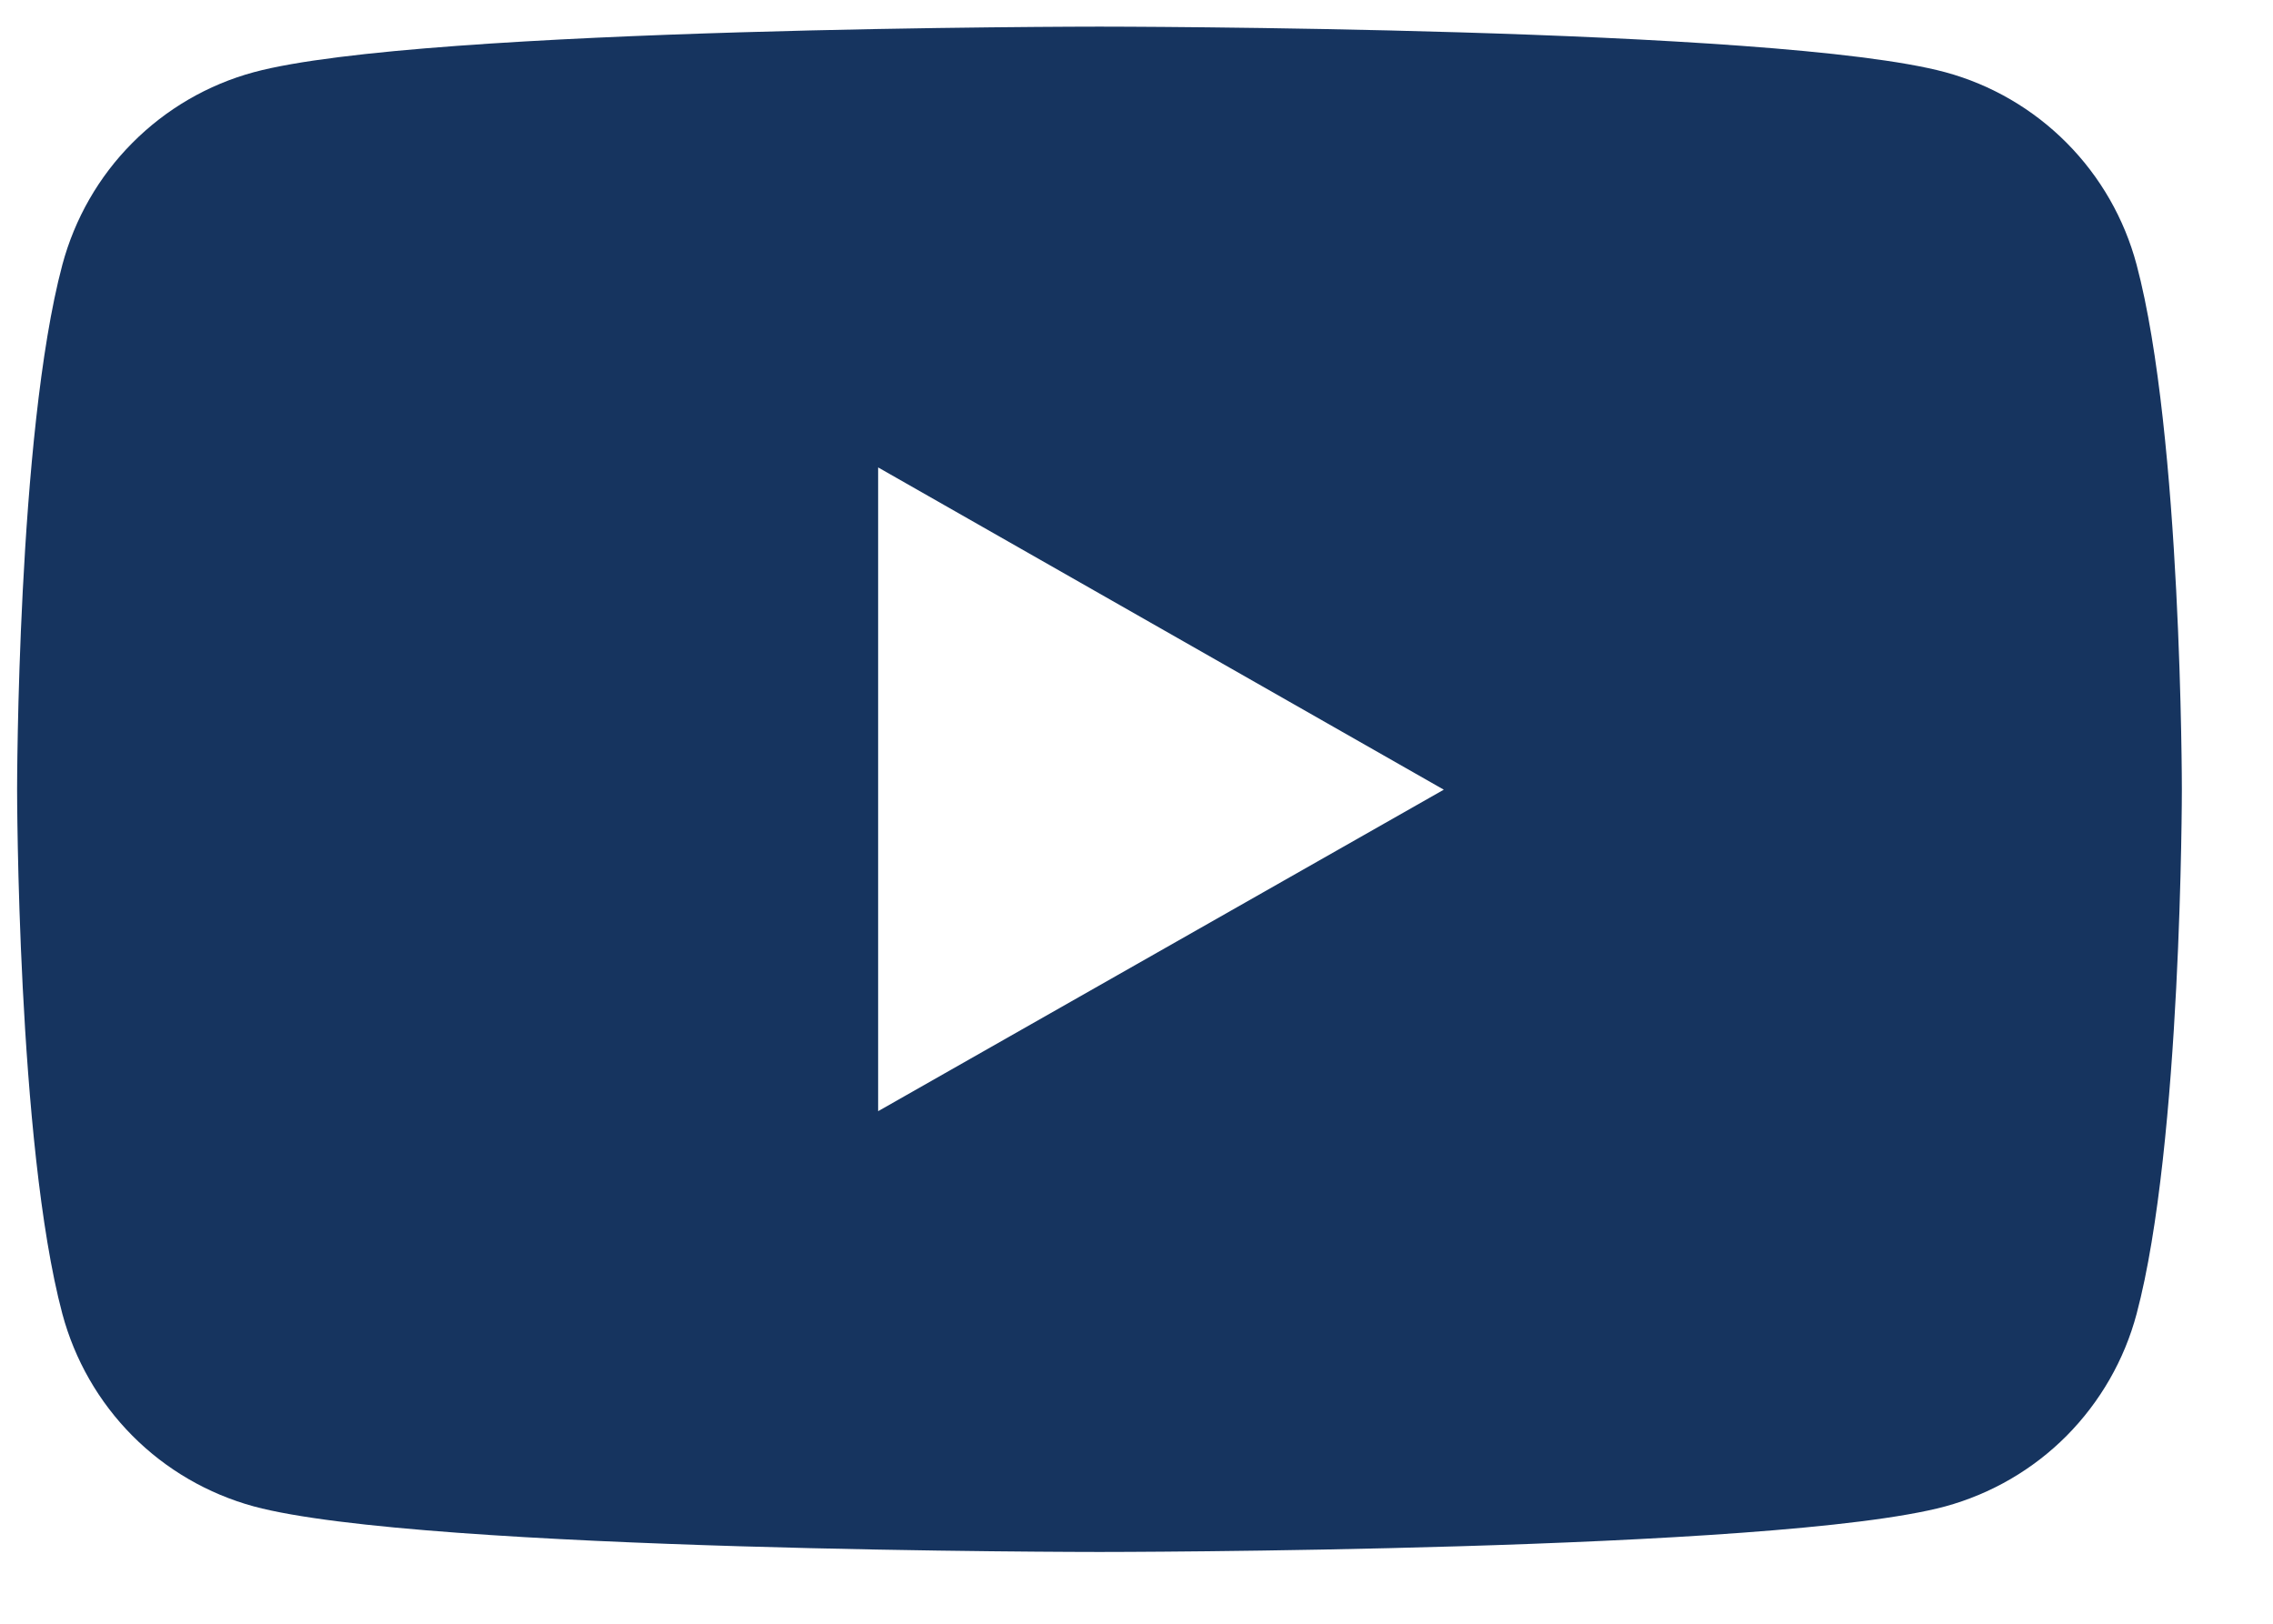 <svg width="21" height="15" viewBox="0 0 21 15" fill="none" xmlns="http://www.w3.org/2000/svg">
<path d="M19.74 2.446C19.627 2.021 19.404 1.632 19.094 1.32C18.784 1.008 18.397 0.782 17.972 0.667C16.412 0.246 10.158 0.246 10.158 0.246C10.158 0.246 3.904 0.246 2.345 0.667C1.92 0.782 1.533 1.008 1.223 1.32C0.912 1.632 0.69 2.021 0.576 2.446C0.158 4.016 0.158 7.291 0.158 7.291C0.158 7.291 0.158 10.567 0.576 12.137C0.69 12.562 0.912 12.95 1.223 13.263C1.533 13.575 1.92 13.8 2.345 13.916C3.905 14.337 10.158 14.337 10.158 14.337C10.158 14.337 16.413 14.337 17.972 13.916C18.397 13.8 18.784 13.575 19.094 13.263C19.404 12.95 19.627 12.562 19.74 12.137C20.158 10.567 20.158 7.291 20.158 7.291C20.158 7.291 20.158 4.016 19.74 2.446ZM8.113 10.265V4.318L13.339 7.295L8.113 10.265Z" fill="#16345F"/>
</svg>
